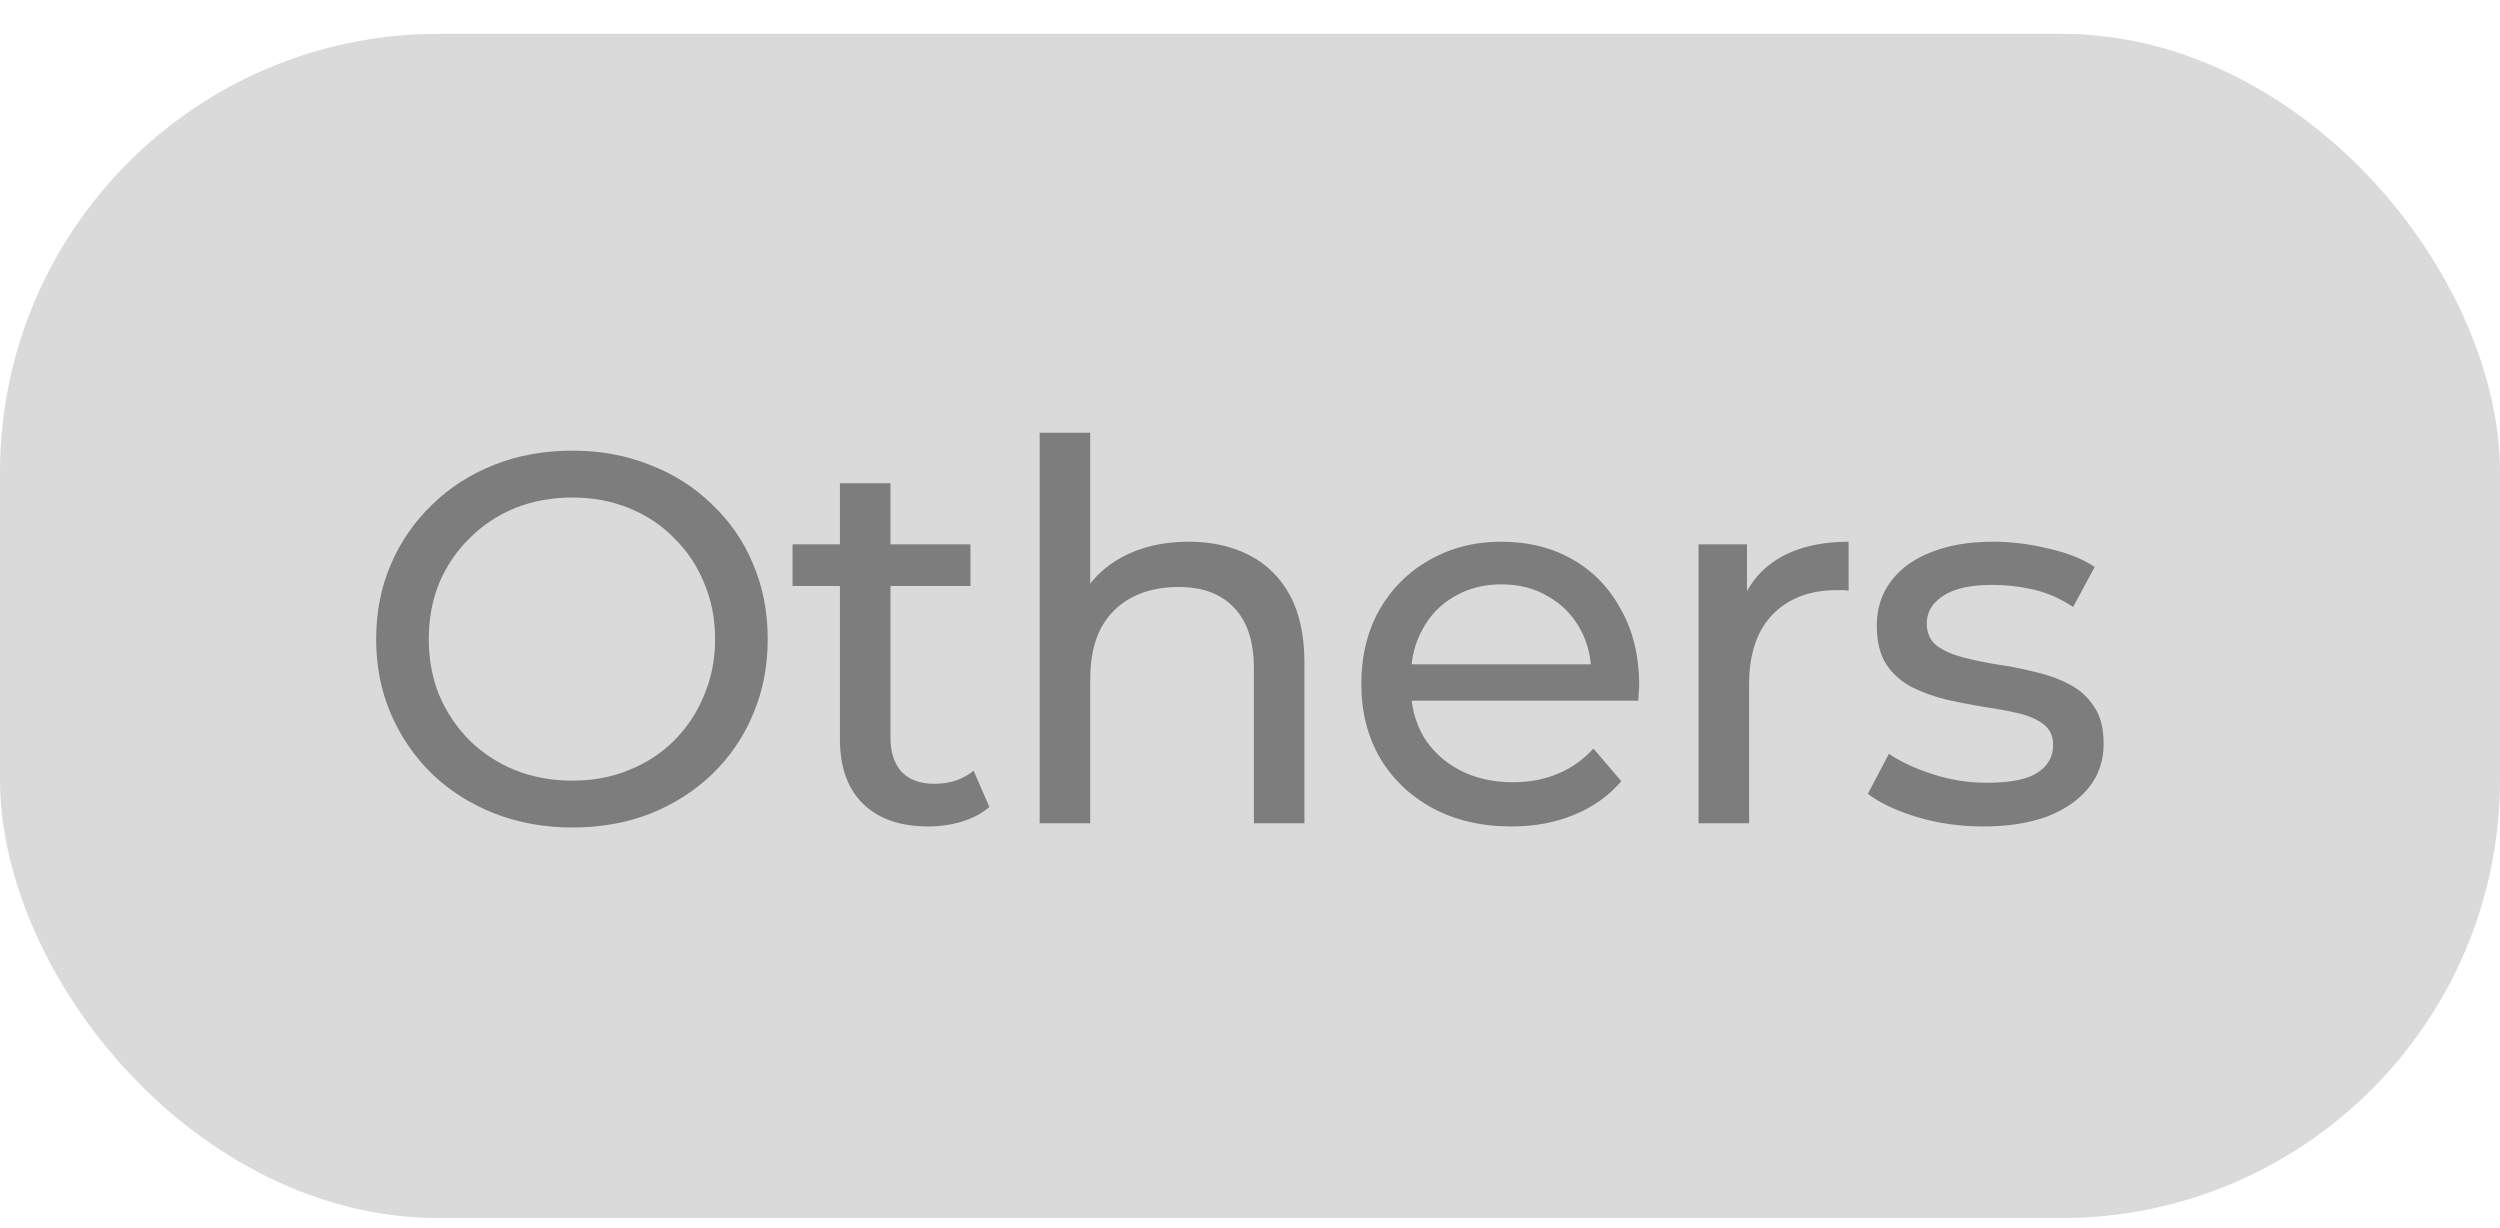 <svg width="57" height="28" viewBox="0 0 57 28" fill="none" xmlns="http://www.w3.org/2000/svg">
<rect y="0.771" width="57" height="27" rx="10" fill="#DADADA"/>
<path d="M13.052 18.867C12.412 18.867 11.816 18.759 11.264 18.543C10.72 18.327 10.248 18.027 9.848 17.643C9.448 17.251 9.136 16.795 8.912 16.275C8.688 15.755 8.576 15.187 8.576 14.571C8.576 13.955 8.688 13.387 8.912 12.867C9.136 12.347 9.448 11.895 9.848 11.511C10.248 11.119 10.72 10.815 11.264 10.599C11.808 10.383 12.404 10.275 13.052 10.275C13.692 10.275 14.28 10.383 14.816 10.599C15.36 10.807 15.832 11.107 16.232 11.499C16.64 11.883 16.952 12.335 17.168 12.855C17.392 13.375 17.504 13.947 17.504 14.571C17.504 15.195 17.392 15.767 17.168 16.287C16.952 16.807 16.64 17.263 16.232 17.655C15.832 18.039 15.36 18.339 14.816 18.555C14.28 18.763 13.692 18.867 13.052 18.867ZM13.052 17.799C13.516 17.799 13.944 17.719 14.336 17.559C14.736 17.399 15.08 17.175 15.368 16.887C15.664 16.591 15.892 16.247 16.052 15.855C16.22 15.463 16.304 15.035 16.304 14.571C16.304 14.107 16.22 13.679 16.052 13.287C15.892 12.895 15.664 12.555 15.368 12.267C15.08 11.971 14.736 11.743 14.336 11.583C13.944 11.423 13.516 11.343 13.052 11.343C12.58 11.343 12.144 11.423 11.744 11.583C11.352 11.743 11.008 11.971 10.712 12.267C10.416 12.555 10.184 12.895 10.016 13.287C9.856 13.679 9.776 14.107 9.776 14.571C9.776 15.035 9.856 15.463 10.016 15.855C10.184 16.247 10.416 16.591 10.712 16.887C11.008 17.175 11.352 17.399 11.744 17.559C12.144 17.719 12.58 17.799 13.052 17.799ZM21.166 18.843C20.526 18.843 20.03 18.671 19.678 18.327C19.326 17.983 19.15 17.491 19.15 16.851V11.019H20.302V16.803C20.302 17.147 20.386 17.411 20.554 17.595C20.73 17.779 20.978 17.871 21.298 17.871C21.658 17.871 21.958 17.771 22.198 17.571L22.558 18.399C22.382 18.551 22.17 18.663 21.922 18.735C21.682 18.807 21.43 18.843 21.166 18.843ZM18.07 13.359V12.411H22.126V13.359H18.07ZM27.101 12.351C27.621 12.351 28.077 12.451 28.469 12.651C28.869 12.851 29.181 13.155 29.405 13.563C29.629 13.971 29.741 14.487 29.741 15.111V18.771H28.589V15.243C28.589 14.627 28.437 14.163 28.133 13.851C27.837 13.539 27.417 13.383 26.873 13.383C26.465 13.383 26.109 13.463 25.805 13.623C25.501 13.783 25.265 14.019 25.097 14.331C24.937 14.643 24.857 15.031 24.857 15.495V18.771H23.705V9.867H24.857V14.127L24.629 13.671C24.837 13.255 25.157 12.931 25.589 12.699C26.021 12.467 26.525 12.351 27.101 12.351ZM34.458 18.843C33.778 18.843 33.178 18.703 32.658 18.423C32.146 18.143 31.746 17.759 31.458 17.271C31.178 16.783 31.038 16.223 31.038 15.591C31.038 14.959 31.174 14.399 31.446 13.911C31.726 13.423 32.106 13.043 32.586 12.771C33.074 12.491 33.622 12.351 34.23 12.351C34.846 12.351 35.39 12.487 35.862 12.759C36.334 13.031 36.702 13.415 36.966 13.911C37.238 14.399 37.374 14.971 37.374 15.627C37.374 15.675 37.37 15.731 37.362 15.795C37.362 15.859 37.358 15.919 37.35 15.975H31.938V15.147H36.75L36.282 15.435C36.29 15.027 36.206 14.663 36.03 14.343C35.854 14.023 35.61 13.775 35.298 13.599C34.994 13.415 34.638 13.323 34.23 13.323C33.83 13.323 33.474 13.415 33.162 13.599C32.85 13.775 32.606 14.027 32.43 14.355C32.254 14.675 32.166 15.043 32.166 15.459V15.651C32.166 16.075 32.262 16.455 32.454 16.791C32.654 17.119 32.93 17.375 33.282 17.559C33.634 17.743 34.038 17.835 34.494 17.835C34.87 17.835 35.21 17.771 35.514 17.643C35.826 17.515 36.098 17.323 36.33 17.067L36.966 17.811C36.678 18.147 36.318 18.403 35.886 18.579C35.462 18.755 34.986 18.843 34.458 18.843ZM38.727 18.771V12.411H39.831V14.139L39.724 13.707C39.9 13.267 40.196 12.931 40.611 12.699C41.028 12.467 41.539 12.351 42.148 12.351V13.467C42.099 13.459 42.051 13.455 42.004 13.455C41.964 13.455 41.923 13.455 41.883 13.455C41.267 13.455 40.779 13.639 40.419 14.007C40.059 14.375 39.88 14.907 39.88 15.603V18.771H38.727ZM45.215 18.843C44.687 18.843 44.183 18.771 43.703 18.627C43.231 18.483 42.859 18.307 42.587 18.099L43.067 17.187C43.339 17.371 43.675 17.527 44.075 17.655C44.475 17.783 44.883 17.847 45.299 17.847C45.835 17.847 46.219 17.771 46.451 17.619C46.691 17.467 46.811 17.255 46.811 16.983C46.811 16.783 46.739 16.627 46.595 16.515C46.451 16.403 46.259 16.319 46.019 16.263C45.787 16.207 45.527 16.159 45.239 16.119C44.951 16.071 44.663 16.015 44.375 15.951C44.087 15.879 43.823 15.783 43.583 15.663C43.343 15.535 43.151 15.363 43.007 15.147C42.863 14.923 42.791 14.627 42.791 14.259C42.791 13.875 42.899 13.539 43.115 13.251C43.331 12.963 43.635 12.743 44.027 12.591C44.427 12.431 44.899 12.351 45.443 12.351C45.859 12.351 46.279 12.403 46.703 12.507C47.135 12.603 47.487 12.743 47.759 12.927L47.267 13.839C46.979 13.647 46.679 13.515 46.367 13.443C46.055 13.371 45.743 13.335 45.431 13.335C44.927 13.335 44.551 13.419 44.303 13.587C44.055 13.747 43.931 13.955 43.931 14.211C43.931 14.427 44.003 14.595 44.147 14.715C44.299 14.827 44.491 14.915 44.723 14.979C44.963 15.043 45.227 15.099 45.515 15.147C45.803 15.187 46.091 15.243 46.379 15.315C46.667 15.379 46.927 15.471 47.159 15.591C47.399 15.711 47.591 15.879 47.735 16.095C47.887 16.311 47.963 16.599 47.963 16.959C47.963 17.343 47.851 17.675 47.627 17.955C47.403 18.235 47.087 18.455 46.679 18.615C46.271 18.767 45.783 18.843 45.215 18.843Z" fill="#202020" fill-opacity="0.5"/>
</svg>
